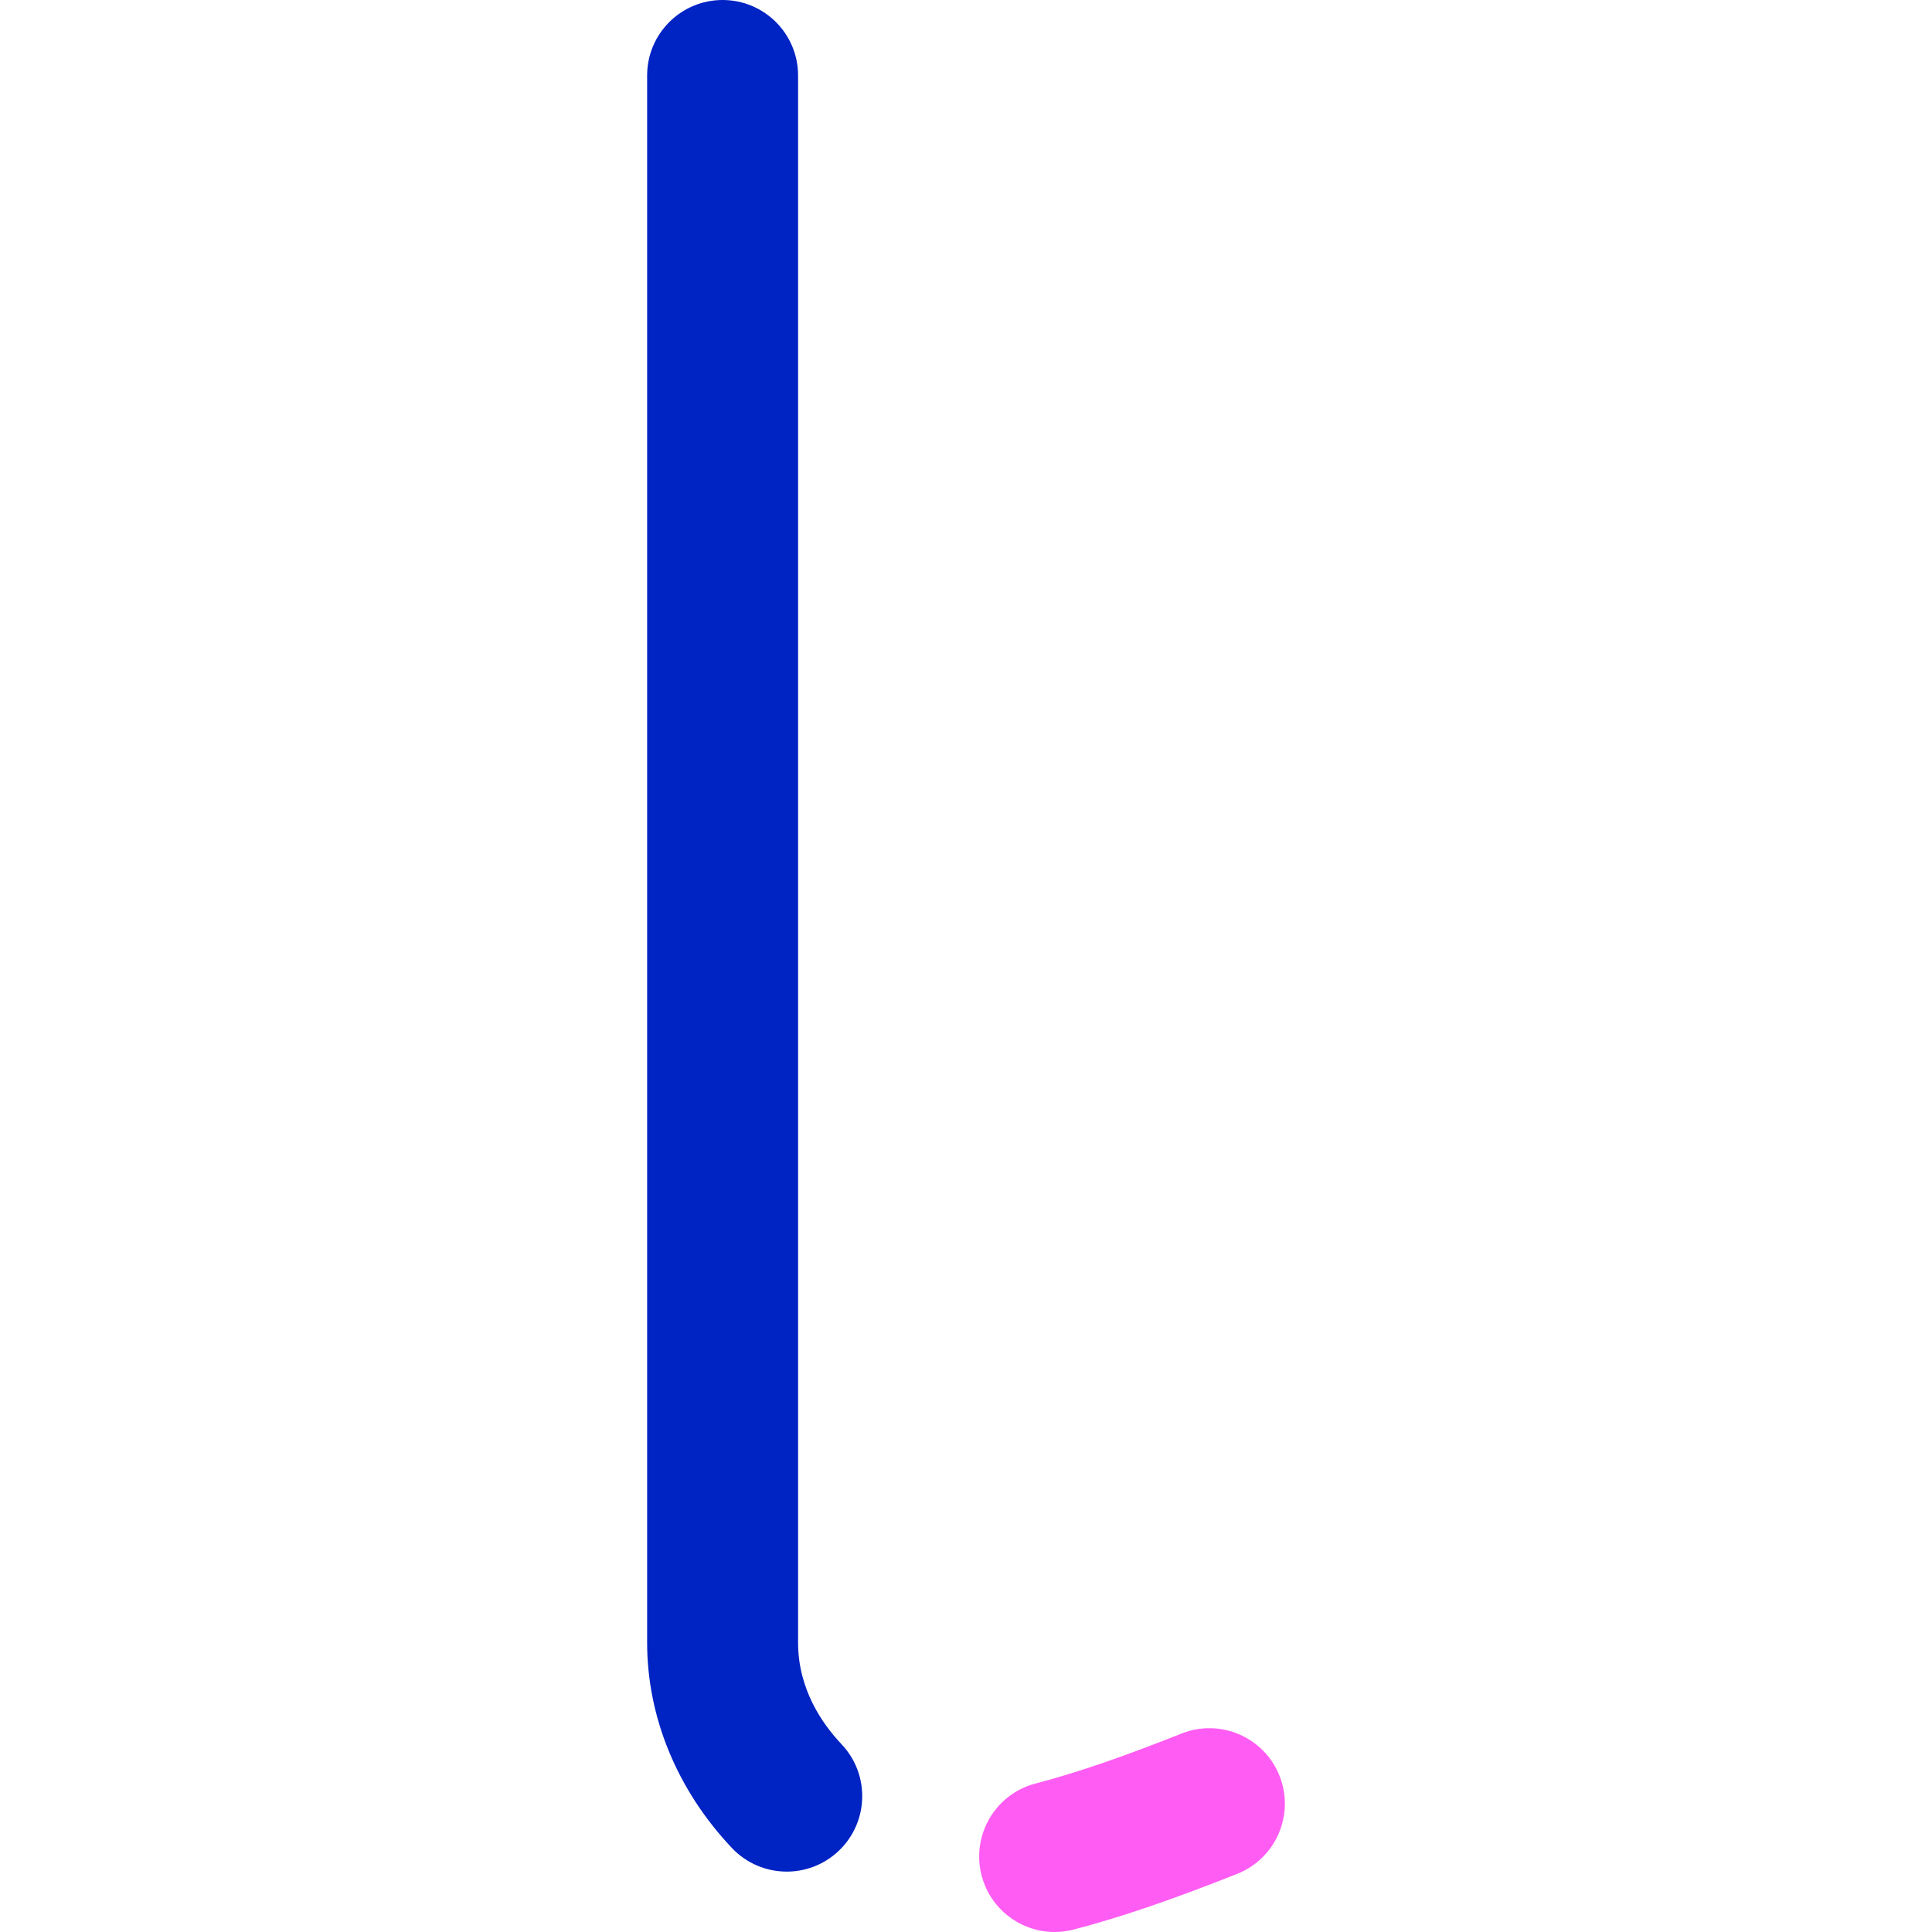 <svg xmlns="http://www.w3.org/2000/svg" version="1.1" xmlns:xlink="http://www.w3.org/1999/xlink" xmlns:svgjs="http://svgjs.com/svgjs" width="512" height="512" x="0" y="0" viewBox="0 0 512.005 512.005" style="enable-background:new 0 0 512 512" xml:space="preserve" class=""><g><g><path d="m208.503 496c-5.304 0-10.598-2.097-14.531-6.254-14.491-15.315-22.472-34.646-22.472-54.432v-415.314c0-11.046 8.954-20 20-20s20 8.954 20 20v415.314c0 12.196 6.269 21.382 11.527 26.939 7.592 8.023 7.242 20.682-.781 28.273-3.866 3.66-8.81 5.474-13.743 5.474z" fill="#0023c4" data-original="#0023c4" class=""></path><path d="m279.486 512.005c-8.888 0-17-5.967-19.342-14.969-2.781-10.69 3.63-21.61 14.32-24.392 10.624-2.765 22.903-6.968 38.644-13.229 10.263-4.079 21.893.929 25.976 11.192s-.929 21.894-11.192 25.976c-17.315 6.887-31.092 11.581-43.356 14.771-1.688.441-3.383.651-5.05.651z" fill="#ff5cf4" data-original="#ff5cf4"></path></g></g></svg>